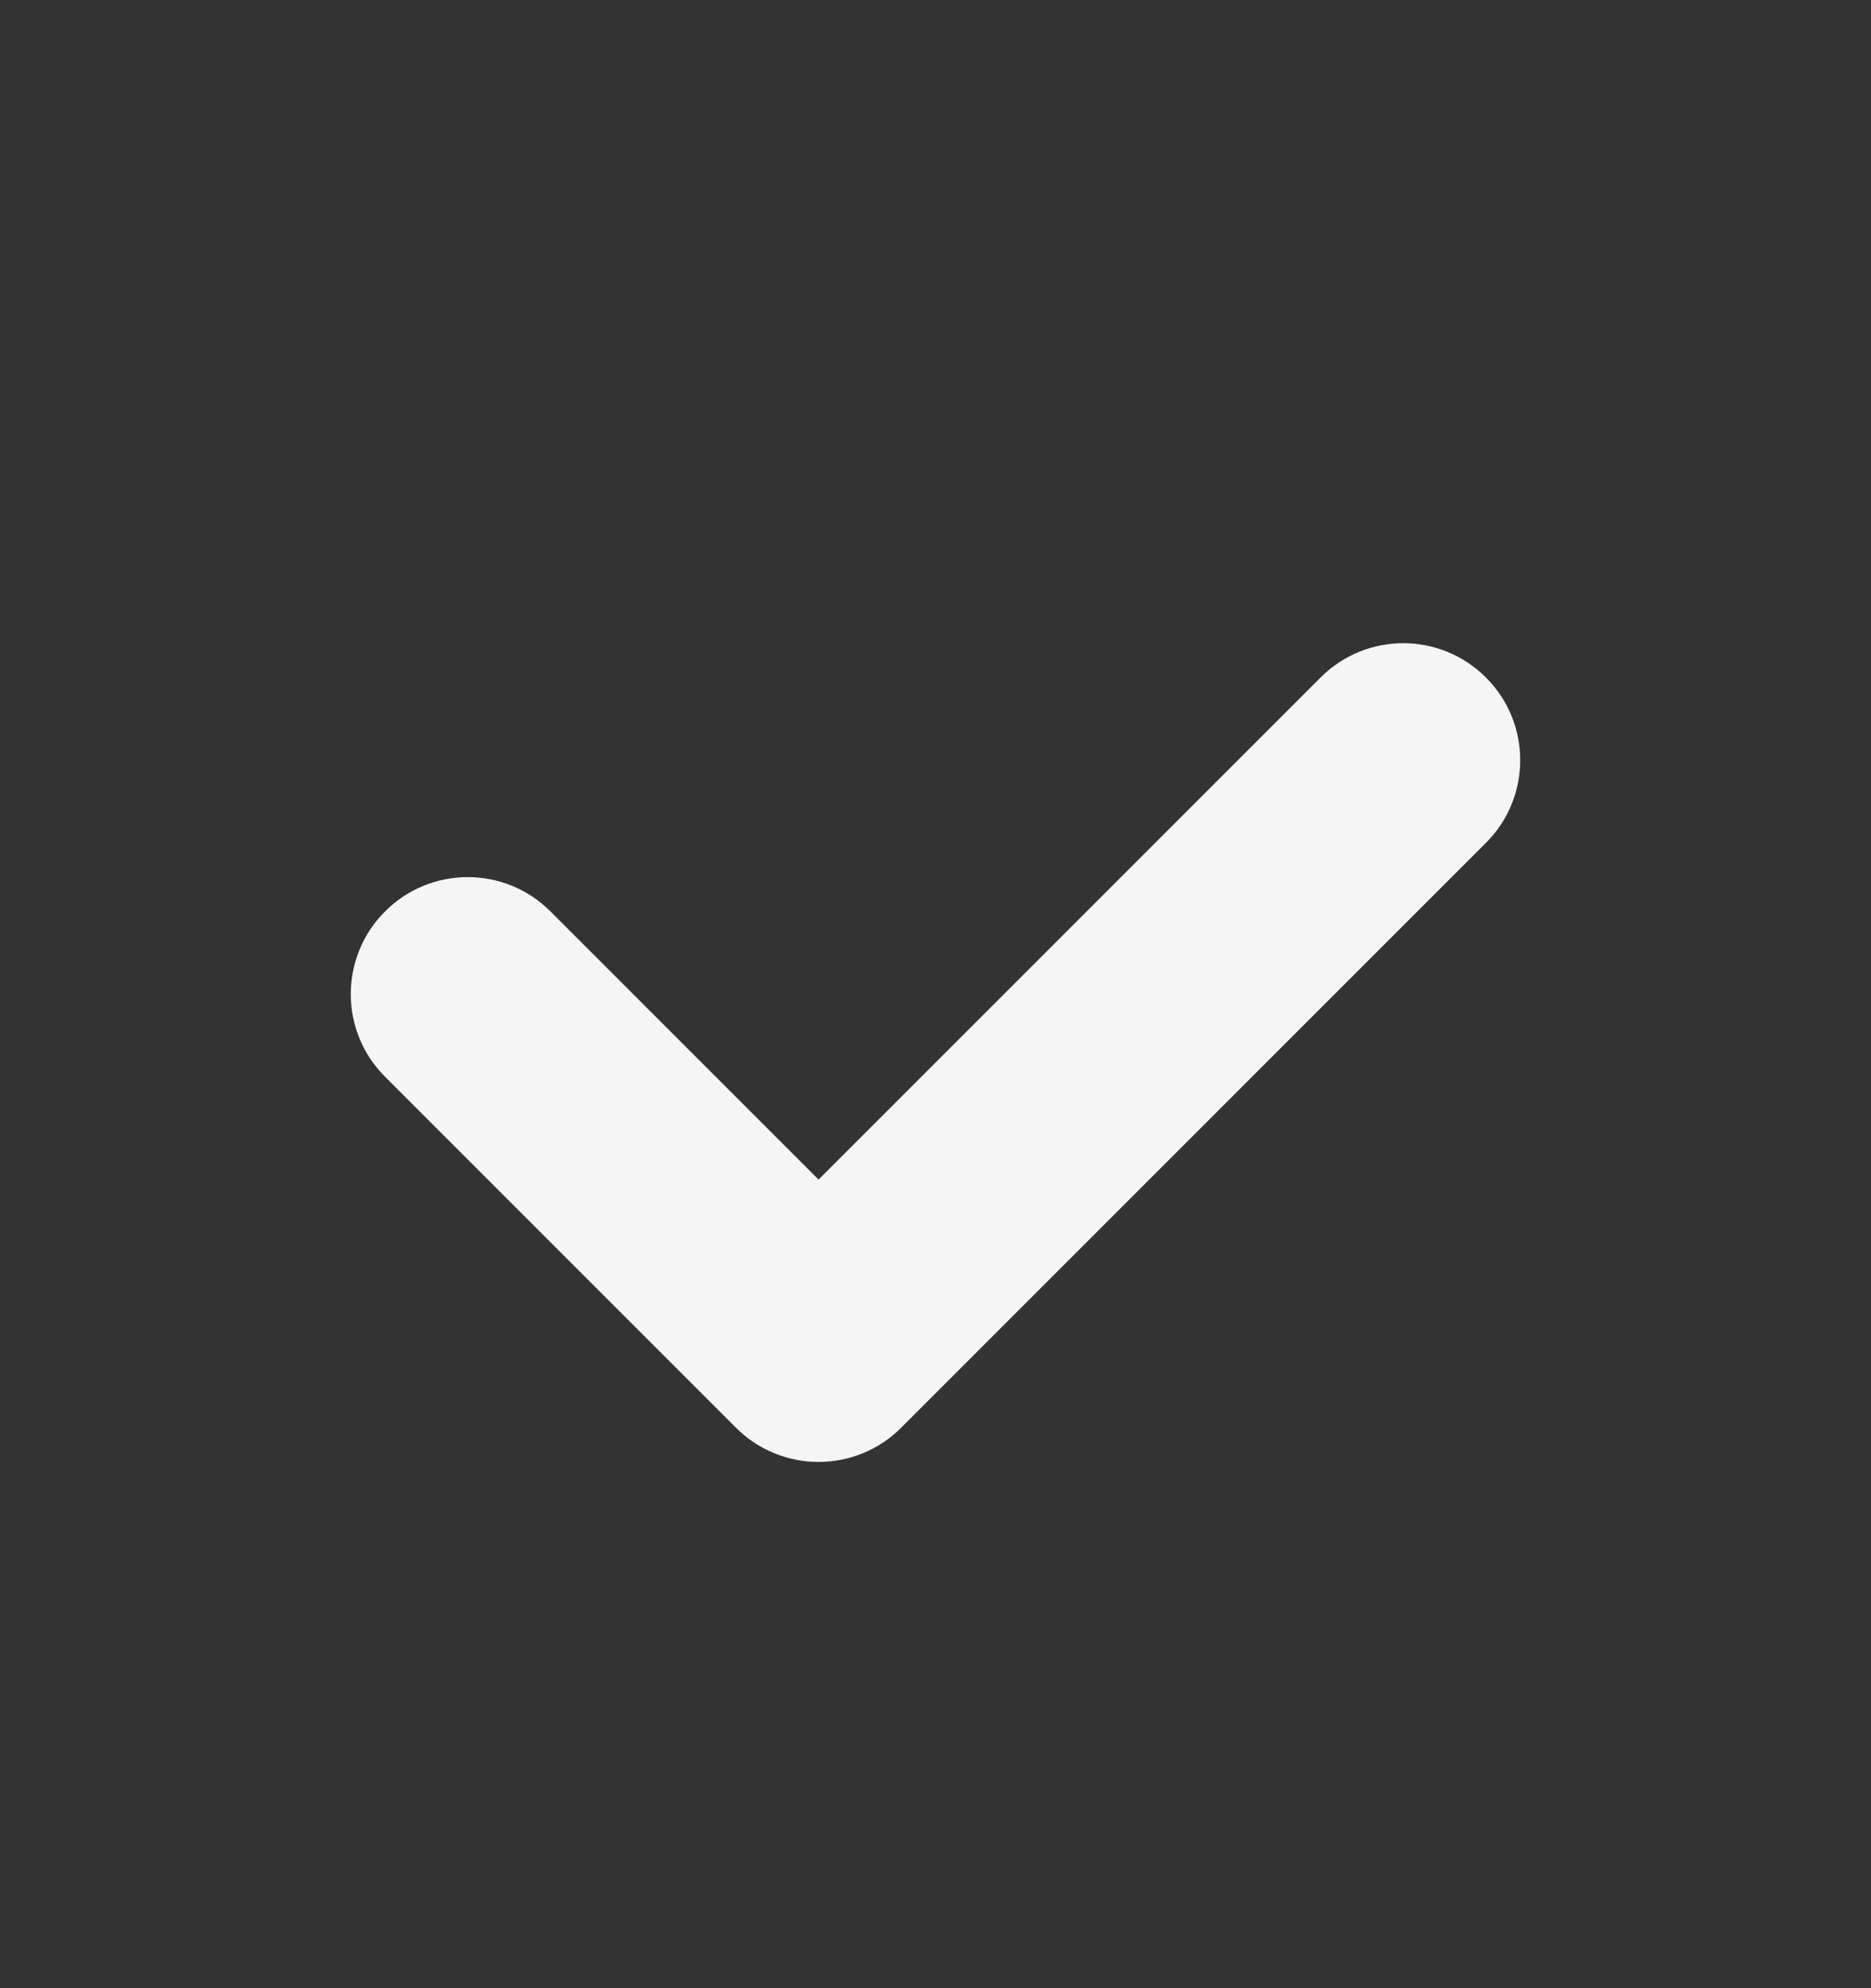 <svg width="16" height="17" viewBox="0 0 16 17" fill="none" xmlns="http://www.w3.org/2000/svg">
<rect x="0" y="0" width="16" height="17" fill="#333333" stroke="none"/>
<g id="ic_s_check">
<path id="Union" d="M12.707 5.793C13.098 6.183 13.098 6.817 12.707 7.207L7.707 12.207C7.317 12.598 6.683 12.598 6.293 12.207L3.293 9.207C2.902 8.817 2.902 8.183 3.293 7.793C3.683 7.402 4.317 7.402 4.707 7.793L7 10.086L11.293 5.793C11.683 5.402 12.317 5.402 12.707 5.793Z" fill="white" fill-opacity="0.95"/>
</g>
</svg>
